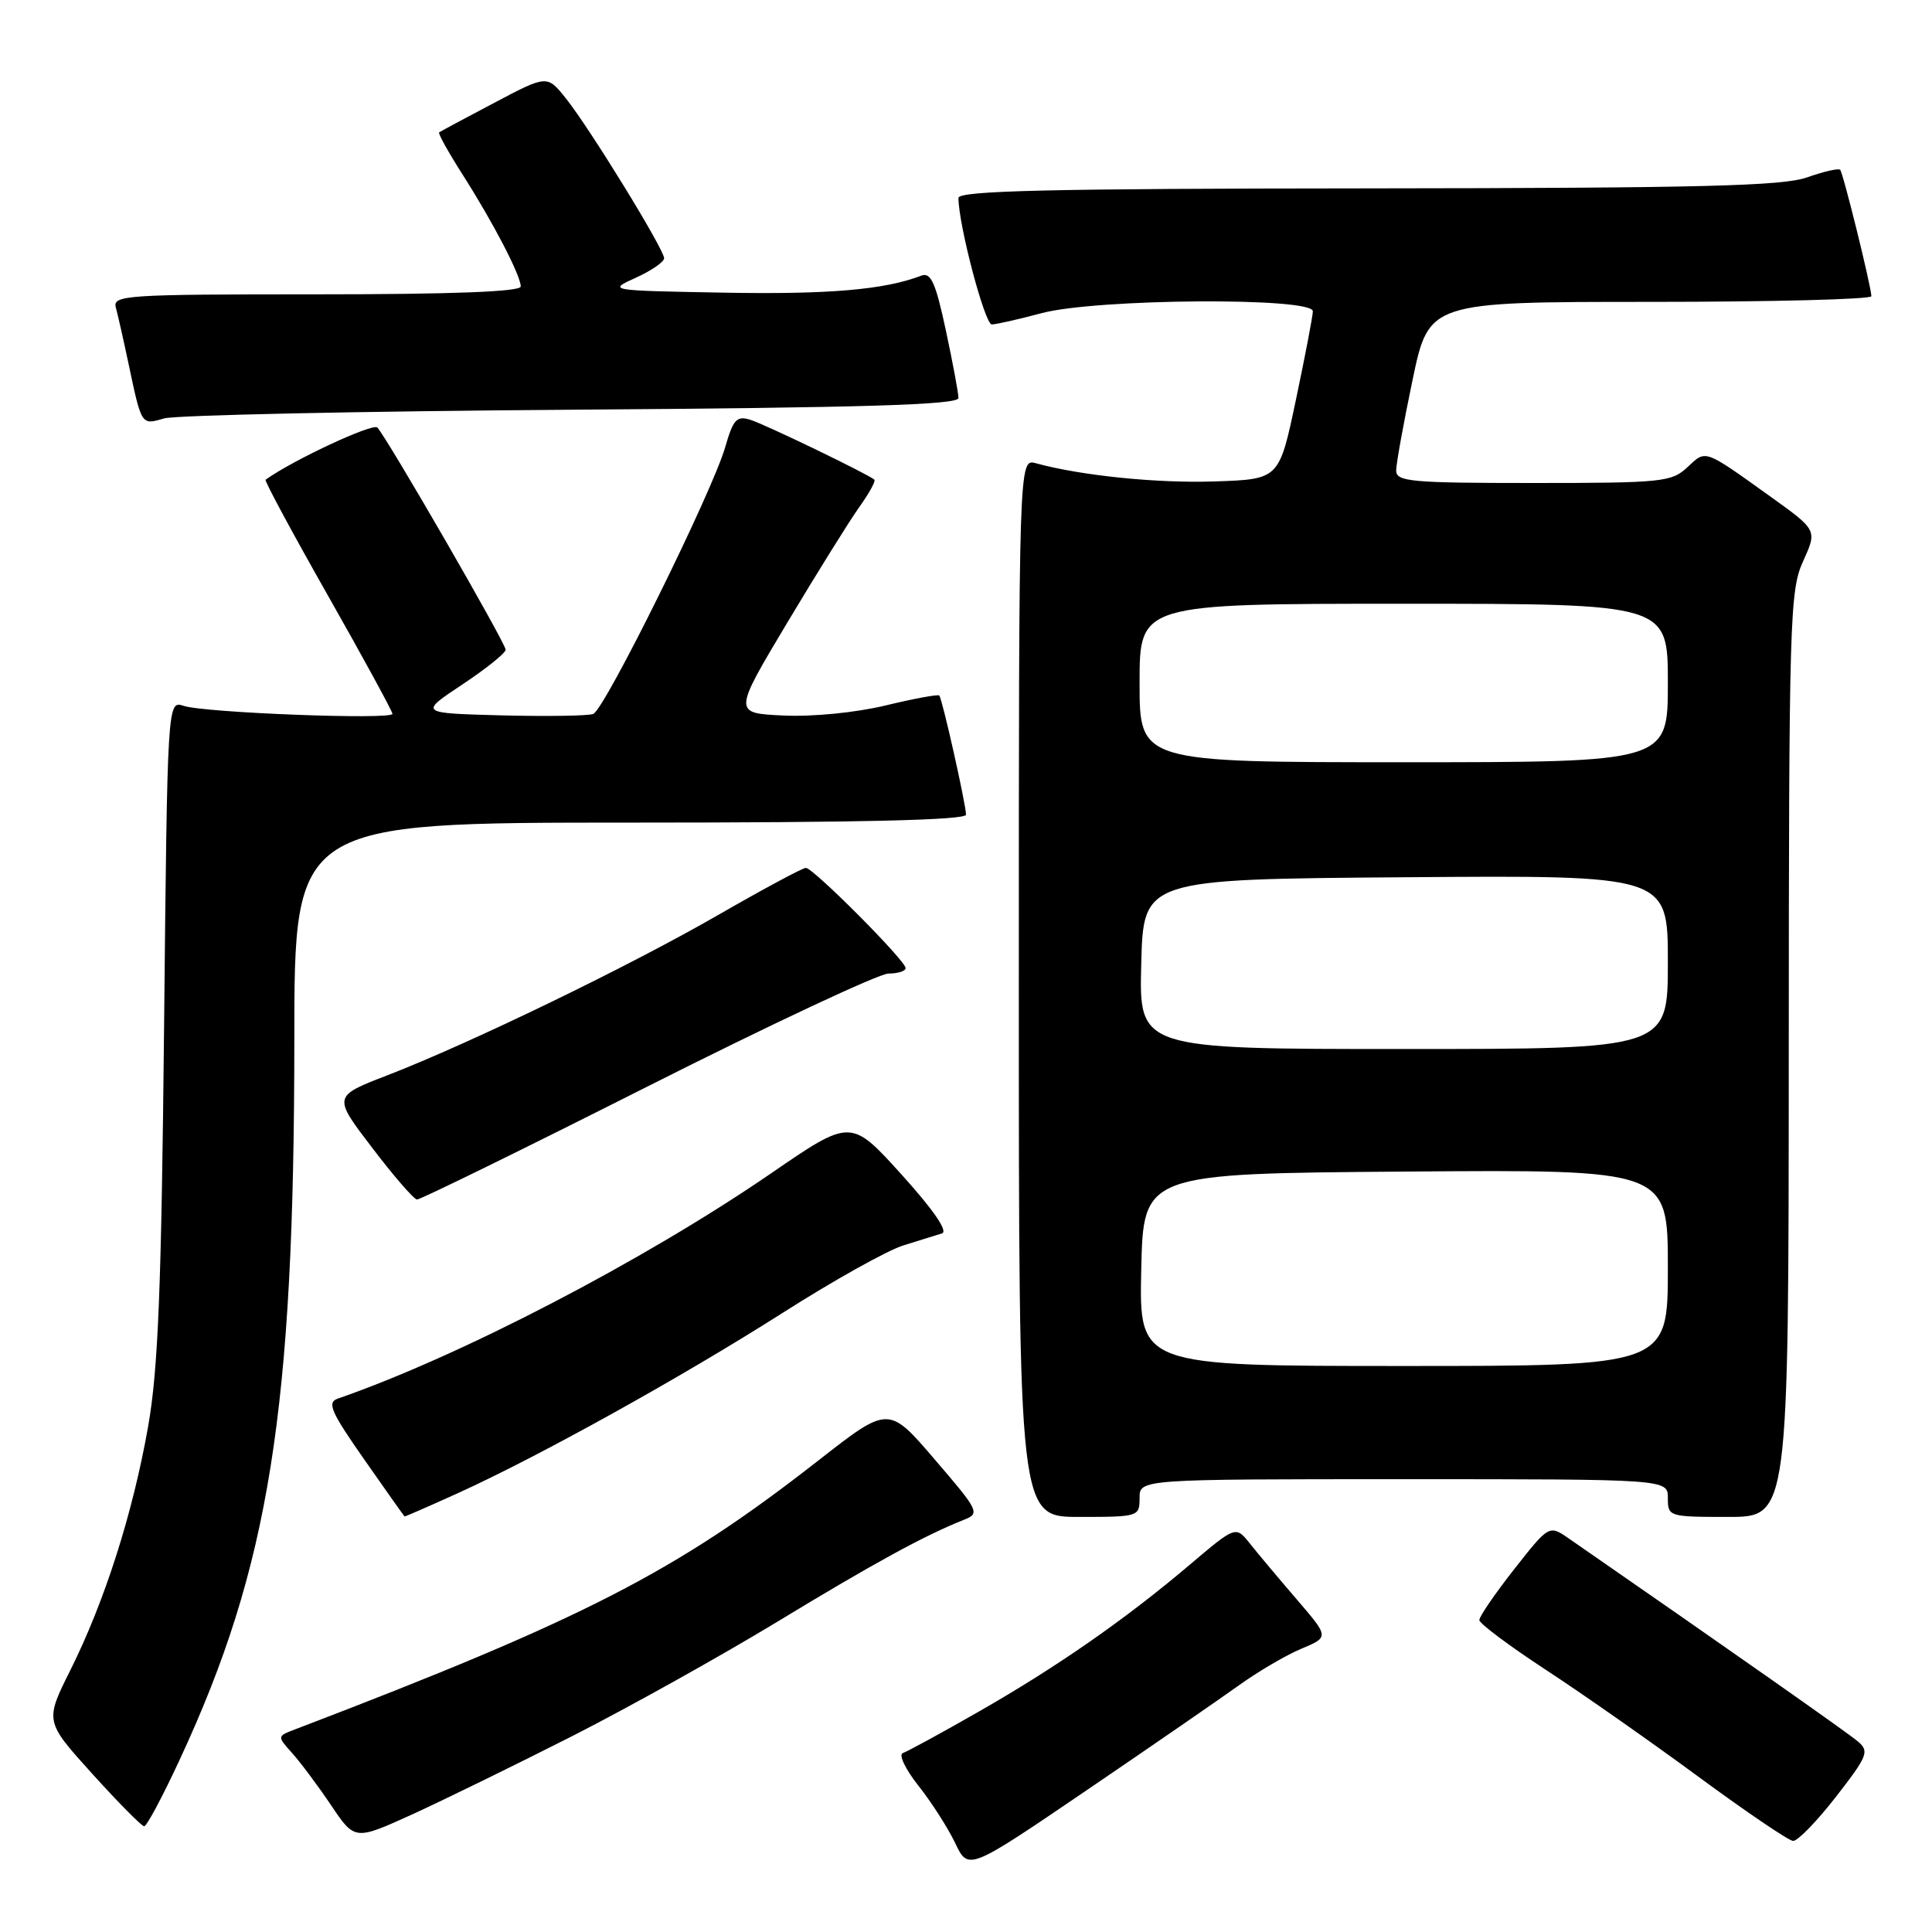 <?xml version="1.0" encoding="UTF-8" standalone="no"?>
<!DOCTYPE svg PUBLIC "-//W3C//DTD SVG 1.1//EN" "http://www.w3.org/Graphics/SVG/1.1/DTD/svg11.dtd" >
<svg xmlns="http://www.w3.org/2000/svg" xmlns:xlink="http://www.w3.org/1999/xlink" version="1.1" viewBox="0 0 256 256">
 <g >
 <path fill="currentColor"
d=" M 164.14 223.33 C 166.70 221.49 170.43 219.30 172.45 218.46 C 176.12 216.92 176.12 216.92 171.81 211.91 C 169.44 209.15 166.65 205.83 165.62 204.53 C 163.74 202.17 163.74 202.17 157.62 207.36 C 149.08 214.60 140.02 220.90 129.60 226.85 C 124.71 229.65 120.22 232.09 119.63 232.29 C 119.04 232.49 119.97 234.43 121.69 236.61 C 123.42 238.79 125.61 242.21 126.57 244.22 C 128.31 247.88 128.31 247.88 143.91 237.27 C 152.48 231.44 161.59 225.16 164.14 223.33 Z  M 75.93 229.99 C 83.39 226.19 95.58 219.39 103.00 214.89 C 115.72 207.16 122.57 203.42 127.73 201.38 C 129.88 200.53 129.73 200.22 123.85 193.38 C 117.74 186.25 117.74 186.25 108.44 193.52 C 89.56 208.28 77.48 214.49 39.10 229.15 C 36.71 230.06 36.71 230.06 38.70 232.28 C 39.80 233.50 42.12 236.61 43.86 239.19 C 47.01 243.88 47.01 243.88 54.68 240.39 C 58.90 238.46 68.46 233.78 75.93 229.99 Z  M 243.27 238.09 C 247.49 232.66 247.72 232.06 246.18 230.75 C 244.83 229.60 229.11 218.56 207.88 203.86 C 205.26 202.05 205.26 202.05 200.63 207.94 C 198.08 211.18 196.01 214.21 196.02 214.67 C 196.02 215.12 199.99 218.09 204.83 221.26 C 209.68 224.43 218.78 230.81 225.07 235.44 C 231.36 240.07 236.99 243.89 237.59 243.93 C 238.19 243.97 240.74 241.34 243.27 238.09 Z  M 23.80 233.19 C 35.70 207.59 38.99 186.91 39.00 137.75 C 39.00 109.00 39.00 109.00 83.50 109.00 C 113.98 109.00 128.00 108.67 128.00 107.95 C 128.00 106.61 124.86 92.61 124.46 92.16 C 124.30 91.98 121.09 92.57 117.33 93.48 C 113.37 94.43 107.70 94.99 103.82 94.81 C 97.15 94.50 97.15 94.50 104.32 82.50 C 108.27 75.90 112.56 69.01 113.86 67.19 C 115.16 65.37 116.06 63.74 115.86 63.56 C 115.06 62.84 101.36 56.22 99.41 55.62 C 97.62 55.06 97.15 55.58 96.10 59.23 C 94.40 65.16 80.13 94.01 78.61 94.60 C 77.93 94.86 72.46 94.94 66.45 94.79 C 55.53 94.50 55.53 94.50 61.26 90.70 C 64.42 88.60 67.00 86.53 67.00 86.09 C 67.00 85.22 51.30 58.03 50.00 56.65 C 49.41 56.02 38.69 61.02 35.19 63.57 C 35.02 63.69 38.73 70.59 43.44 78.89 C 48.15 87.19 52.00 94.26 52.00 94.59 C 52.00 95.40 27.09 94.45 24.34 93.53 C 22.18 92.81 22.18 92.81 21.74 136.16 C 21.39 170.70 20.96 181.43 19.63 189.00 C 17.60 200.52 13.88 212.18 9.33 221.29 C 5.94 228.08 5.94 228.08 12.22 235.03 C 15.67 238.85 18.77 241.98 19.10 241.99 C 19.44 242.00 21.55 238.04 23.80 233.19 Z  M 60.61 197.88 C 71.32 193.03 90.29 182.50 103.71 173.96 C 110.42 169.68 117.62 165.66 119.71 165.02 C 121.79 164.37 124.09 163.66 124.82 163.43 C 125.65 163.16 123.68 160.30 119.44 155.61 C 112.74 148.21 112.74 148.21 102.12 155.51 C 85.31 167.04 60.94 179.72 44.77 185.32 C 43.30 185.83 43.81 187.02 48.27 193.40 C 51.15 197.52 53.55 200.91 53.61 200.94 C 53.67 200.97 56.82 199.60 60.61 197.88 Z  M 151.00 198.50 C 151.00 196.00 151.00 196.00 186.00 196.00 C 221.00 196.00 221.00 196.00 221.00 198.50 C 221.00 200.96 221.13 201.00 229.00 201.00 C 237.00 201.00 237.00 201.00 237.02 139.75 C 237.04 82.04 237.15 78.26 238.92 74.37 C 240.79 70.25 240.79 70.25 234.69 65.87 C 225.69 59.43 226.09 59.57 223.60 61.90 C 221.51 63.87 220.27 64.00 203.19 64.00 C 186.95 64.00 185.00 63.82 185.00 62.35 C 185.00 61.44 185.98 56.04 187.17 50.35 C 189.34 40.00 189.34 40.00 218.67 40.00 C 234.80 40.00 247.98 39.66 247.97 39.25 C 247.90 37.77 244.22 22.89 243.83 22.50 C 243.61 22.27 241.64 22.73 239.46 23.50 C 236.24 24.65 225.33 24.92 181.25 24.96 C 139.08 24.99 127.00 25.27 127.00 26.23 C 127.00 29.76 130.49 43.00 131.42 42.99 C 132.01 42.98 134.97 42.31 138.00 41.50 C 145.22 39.56 174.02 39.36 173.96 41.25 C 173.94 41.94 172.93 47.22 171.71 53.00 C 169.50 63.50 169.50 63.50 161.04 63.79 C 153.40 64.06 143.24 63.03 137.25 61.38 C 135.00 60.77 135.00 60.77 135.00 130.88 C 135.00 201.00 135.00 201.00 143.00 201.00 C 150.87 201.00 151.00 200.96 151.00 198.50 Z  M 85.73 144.00 C 102.09 135.75 116.49 129.00 117.73 129.00 C 118.98 129.00 120.00 128.67 120.00 128.28 C 120.00 127.29 107.76 115.00 106.78 115.00 C 106.35 115.00 101.16 117.79 95.25 121.19 C 83.34 128.05 62.39 138.20 51.31 142.49 C 44.11 145.27 44.11 145.27 49.31 152.08 C 52.16 155.83 54.84 158.91 55.25 158.94 C 55.66 158.98 69.38 152.25 85.73 144.00 Z  M 75.75 54.29 C 114.57 54.02 127.00 53.64 127.00 52.74 C 127.00 52.08 126.24 48.03 125.32 43.73 C 123.97 37.42 123.34 36.04 122.07 36.53 C 117.22 38.39 109.83 39.03 96.00 38.78 C 80.51 38.50 80.50 38.50 84.25 36.80 C 86.31 35.87 88.00 34.70 88.00 34.22 C 88.00 33.04 78.17 17.03 75.00 13.06 C 72.50 9.92 72.50 9.92 65.50 13.62 C 61.65 15.65 58.36 17.41 58.19 17.54 C 58.02 17.68 59.42 20.19 61.30 23.14 C 65.36 29.50 69.00 36.51 69.00 37.96 C 69.00 38.65 60.00 39.00 41.93 39.00 C 16.64 39.00 14.90 39.11 15.35 40.75 C 15.61 41.71 16.35 44.98 16.99 48.00 C 18.78 56.47 18.69 56.32 21.76 55.44 C 23.27 55.01 47.56 54.49 75.75 54.29 Z  M 151.22 168.25 C 151.50 155.50 151.50 155.50 186.25 155.24 C 221.00 154.97 221.00 154.97 221.00 167.99 C 221.00 181.00 221.00 181.00 185.97 181.00 C 150.94 181.00 150.94 181.00 151.22 168.25 Z  M 151.22 127.75 C 151.50 116.50 151.50 116.50 186.25 116.24 C 221.00 115.97 221.00 115.97 221.00 127.49 C 221.00 139.00 221.00 139.00 185.97 139.00 C 150.93 139.00 150.93 139.00 151.22 127.75 Z  M 151.00 90.50 C 151.00 80.00 151.00 80.00 186.00 80.00 C 221.00 80.00 221.00 80.00 221.00 90.50 C 221.00 101.00 221.00 101.00 186.00 101.00 C 151.00 101.00 151.00 101.00 151.00 90.50 Z "/>
</g>
</svg>